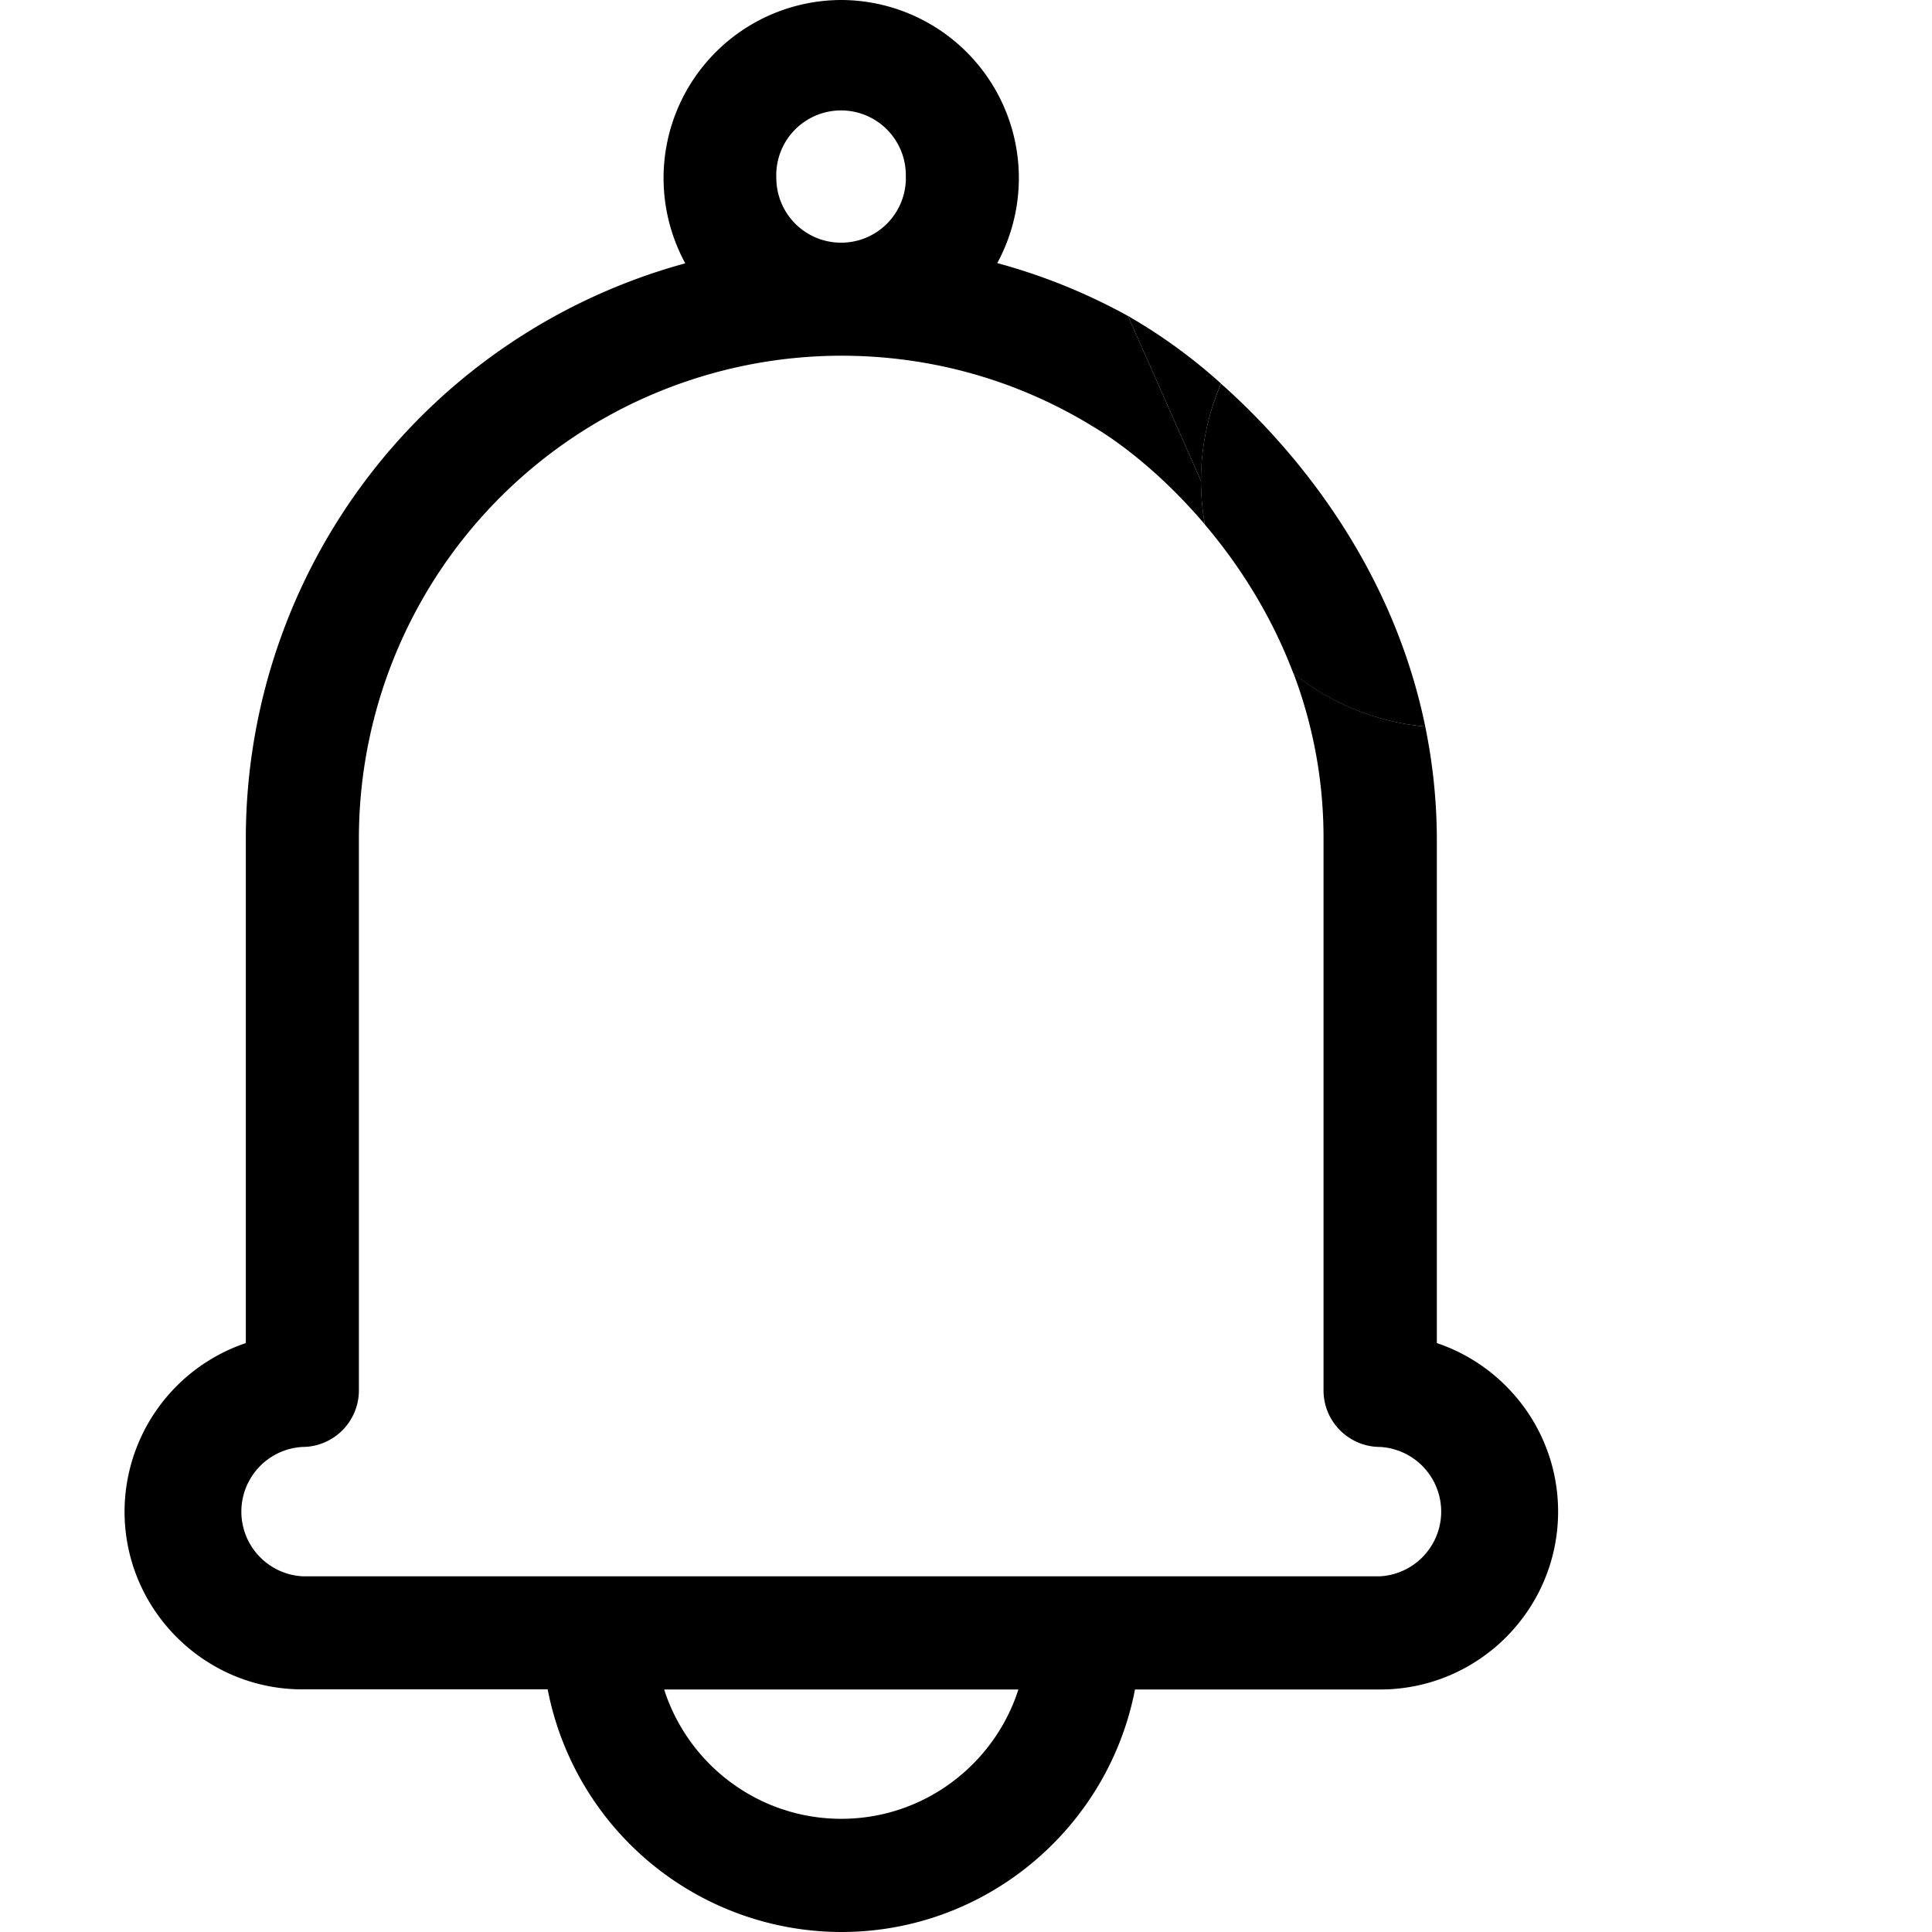 <svg xmlns="http://www.w3.org/2000/svg" viewBox="0 0 17 17">
    <path d="M11.38 5.924c.324.26.724.43 1.161.469-.277-1.352-1.077-2.378-1.797-3.017a2.157 2.157 0 0 0-.142 1.24c.297.35.582.79.778 1.308z"/>
    <path d="M9.925 2.78l.643 1.452c0-.304.063-.594.176-.857a4.783 4.783 0 0 0-.819-.595z"/>
    <path fill-rule="evenodd" d="M12.643 11.818V7.396c0-.352-.037-.686-.102-1.003a2.16 2.16 0 0 1-1.16-.47c.163.431.265.916.265 1.45v4.861c0 .275.223.498.499.498a.57.57 0 0 1 0 1.138H2.66a.57.57 0 0 1 0-1.138.498.498 0 0 0 .498-.498v-4.86A4.249 4.249 0 0 1 7.403 3.13c.786 0 1.543.213 2.206.618.267.157.64.45.993.867a2.169 2.169 0 0 1-.034-.383L9.925 2.78a5.18 5.18 0 0 0-1.15-.465A1.567 1.567 0 0 0 7.403 0 1.567 1.567 0 0 0 6.03 2.317a5.249 5.249 0 0 0-3.867 5.057v4.444A1.568 1.568 0 0 0 1.096 13.3c0 .863.702 1.565 1.565 1.565h2.158A2.636 2.636 0 0 0 7.403 17c1.28 0 2.35-.92 2.584-2.134h2.158c.863 0 1.565-.702 1.565-1.565 0-.689-.448-1.275-1.067-1.483zM7.97 1.565a.57.57 0 1 0-1.139.001.57.57 0 0 0 1.14-.001zM5.844 14.866c.211.66.83 1.138 1.559 1.138.728 0 1.347-.479 1.558-1.138H5.844z" clip-rule="evenodd"/>
</svg>
